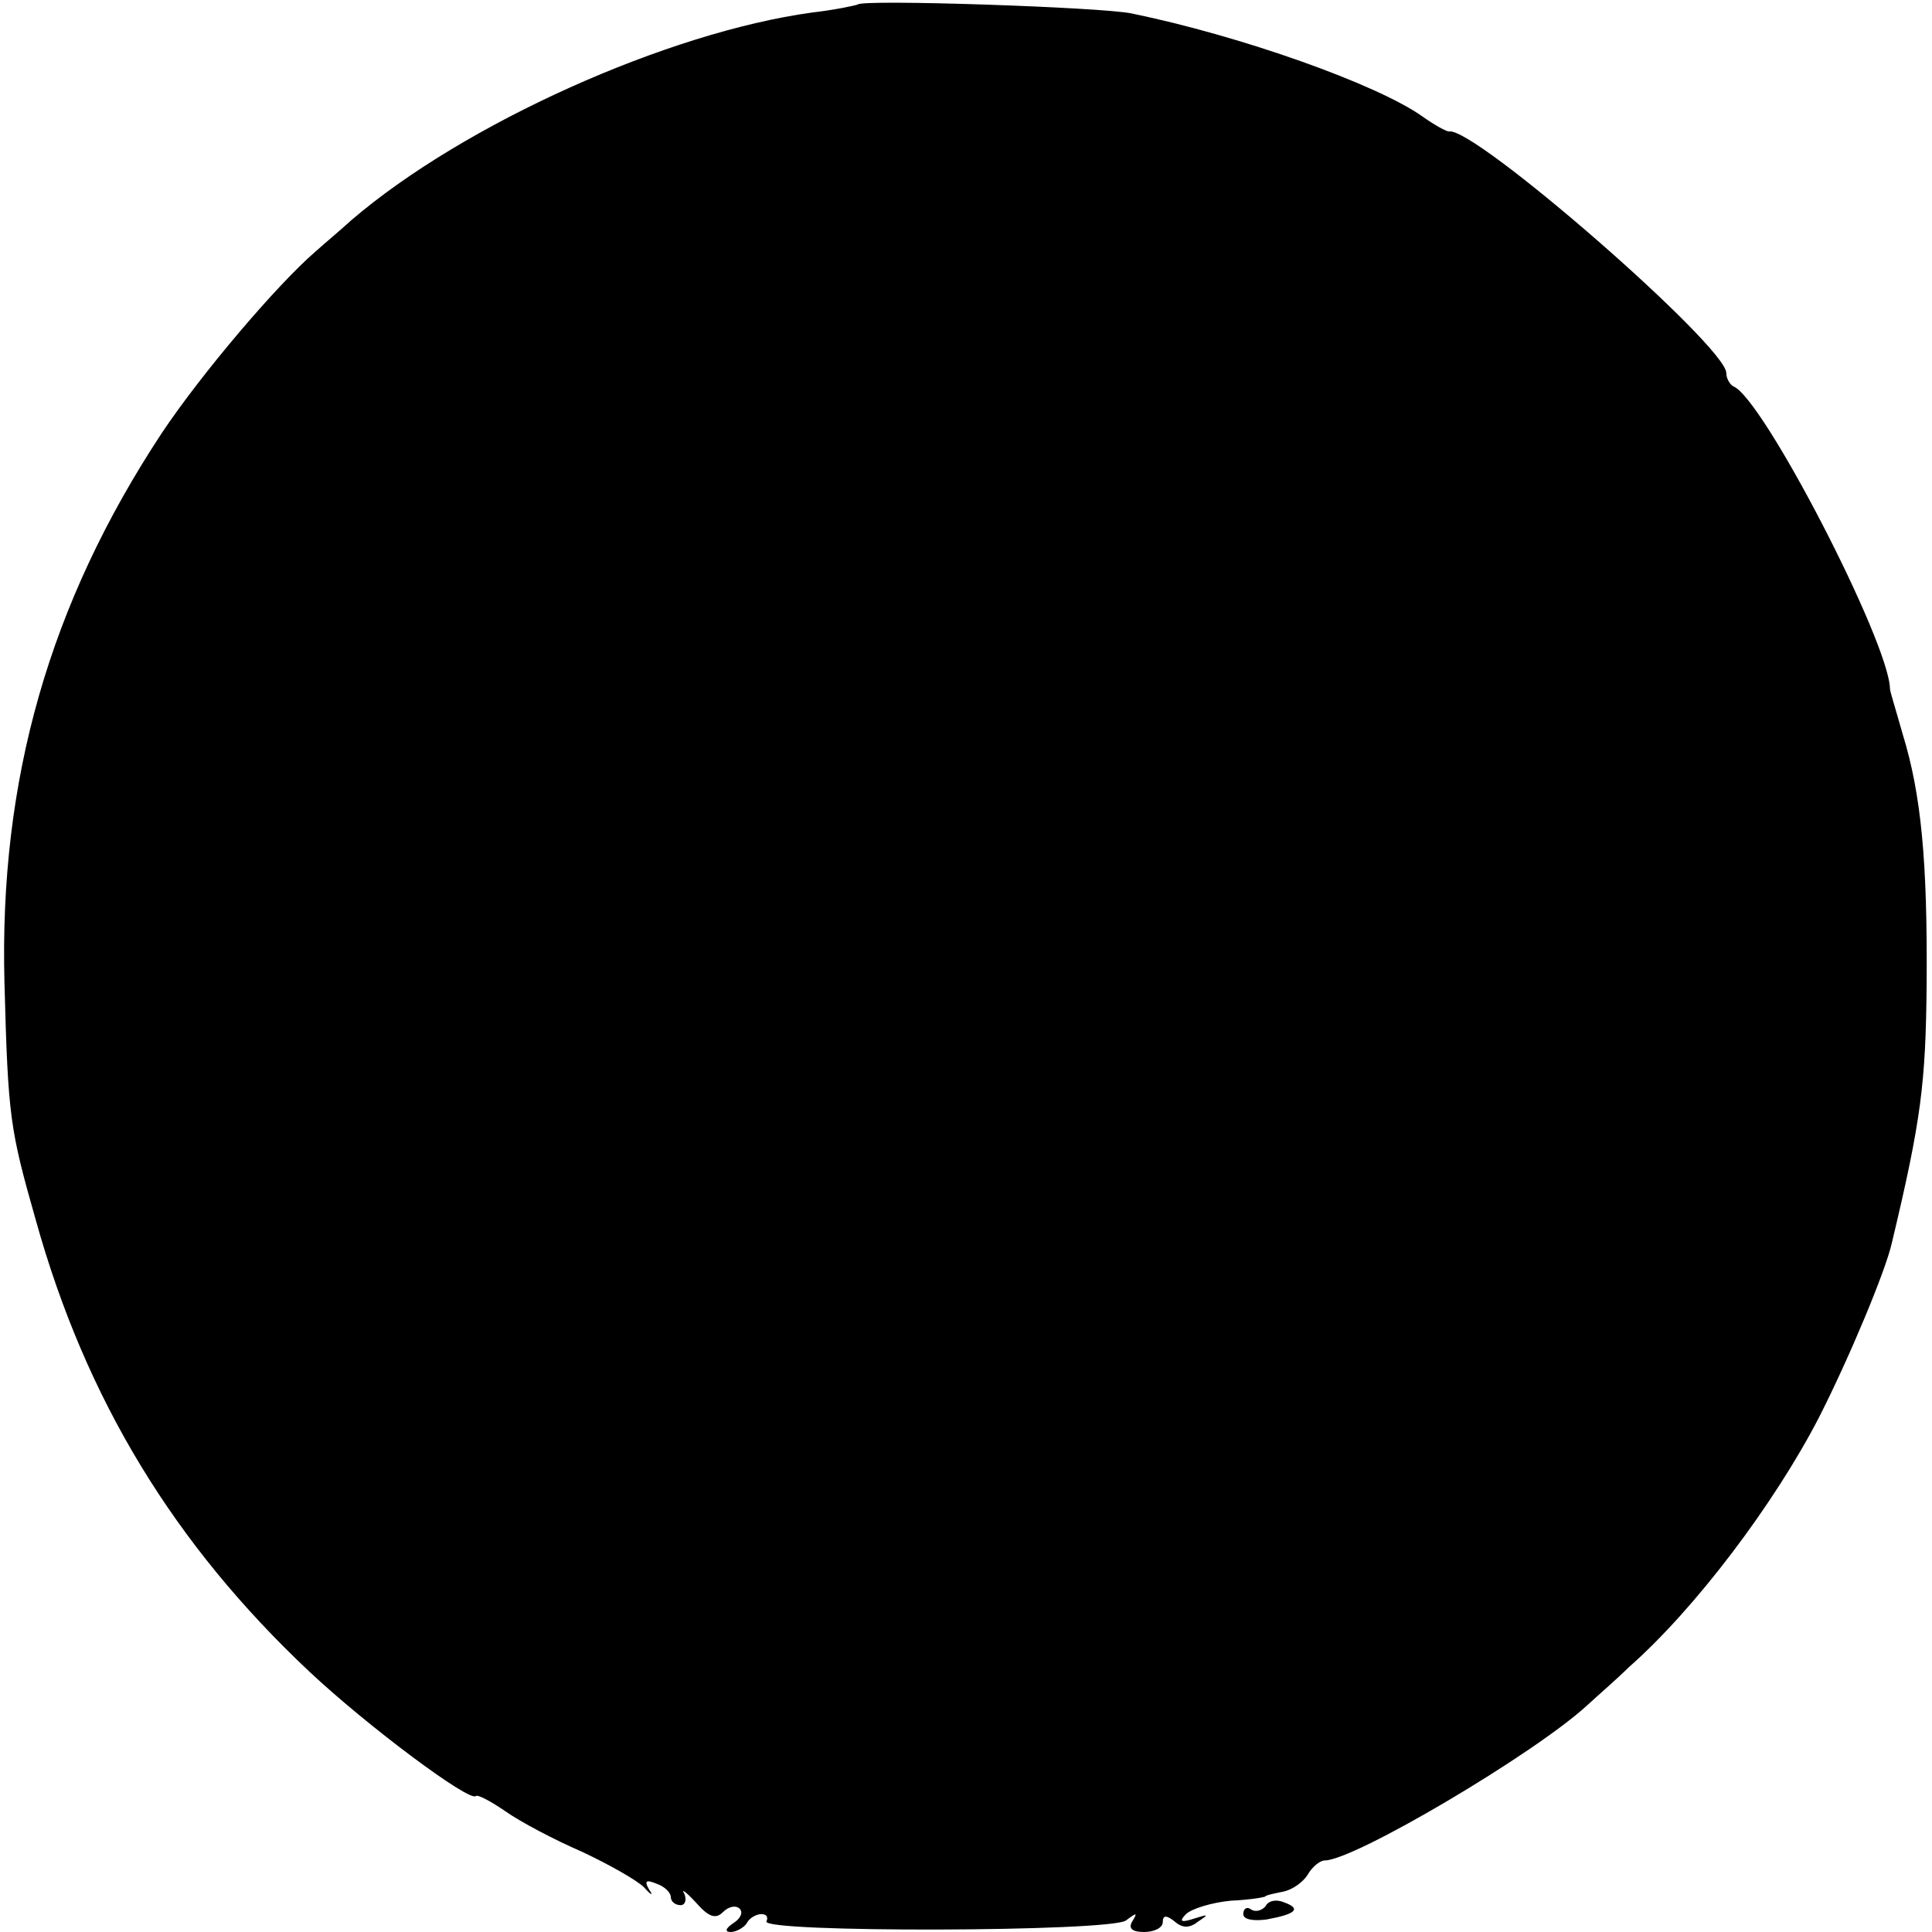 <?xml version="1.0" standalone="no"?>
<!DOCTYPE svg PUBLIC "-//W3C//DTD SVG 20010904//EN"
 "http://www.w3.org/TR/2001/REC-SVG-20010904/DTD/svg10.dtd">
<svg version="1.0" xmlns="http://www.w3.org/2000/svg"
 width="216pt" height="216pt" viewBox="0 0 216 216"
 preserveAspectRatio="xMidYMid meet">
<g transform="translate(0,216) scale(0.1,-0.1)"
fill="#000000" stroke="none">
<path d="M959 2155 c-2 -1 -25 -6 -51 -9 -161 -22 -389 -124 -515 -232 -12
-11 -30 -26 -40 -35 -43 -37 -128 -137 -172 -203 -126 -191 -182 -388 -176
-615 4 -150 6 -163 35 -265 56 -201 155 -363 306 -505 65 -61 179 -146 186
-139 2 2 17 -6 33 -17 17 -12 55 -32 85 -45 30 -14 62 -32 70 -40 8 -9 11 -10
6 -3 -6 10 -4 12 8 7 9 -3 16 -10 16 -15 0 -5 5 -9 11 -9 5 0 7 6 4 13 -4 6 2
2 13 -10 14 -16 22 -19 30 -11 7 7 15 8 19 4 4 -4 1 -11 -7 -16 -9 -6 -10 -10
-3 -10 6 0 15 5 18 10 3 6 11 10 16 10 6 0 8 -3 6 -8 -9 -13 386 -12 402 1 12
9 13 9 7 -1 -5 -8 0 -12 13 -12 12 0 21 5 21 11 0 8 4 8 13 1 9 -8 17 -8 27 0
12 8 11 8 -5 3 -15 -5 -17 -3 -9 5 6 6 29 13 50 15 22 1 39 4 39 5 0 1 9 3 19
5 11 2 23 11 28 19 5 9 14 16 19 16 33 0 234 119 293 173 13 12 35 31 47 43
74 65 163 183 213 280 34 67 74 163 81 194 33 138 38 179 39 290 1 137 -6 212
-27 280 -7 25 -14 47 -14 50 -1 52 -142 325 -175 338 -4 2 -8 9 -8 15 0 30
-282 276 -310 270 -3 0 -16 7 -30 17 -51 36 -203 90 -325 115 -33 7 -301 16
-306 10z"/>
<path d="M1415 29 c-4 -5 -11 -7 -16 -4 -5 4 -9 1 -9 -5 0 -6 11 -8 26 -6 33
6 39 12 20 19 -9 4 -18 2 -21 -4z"/>
</g>
</svg>
